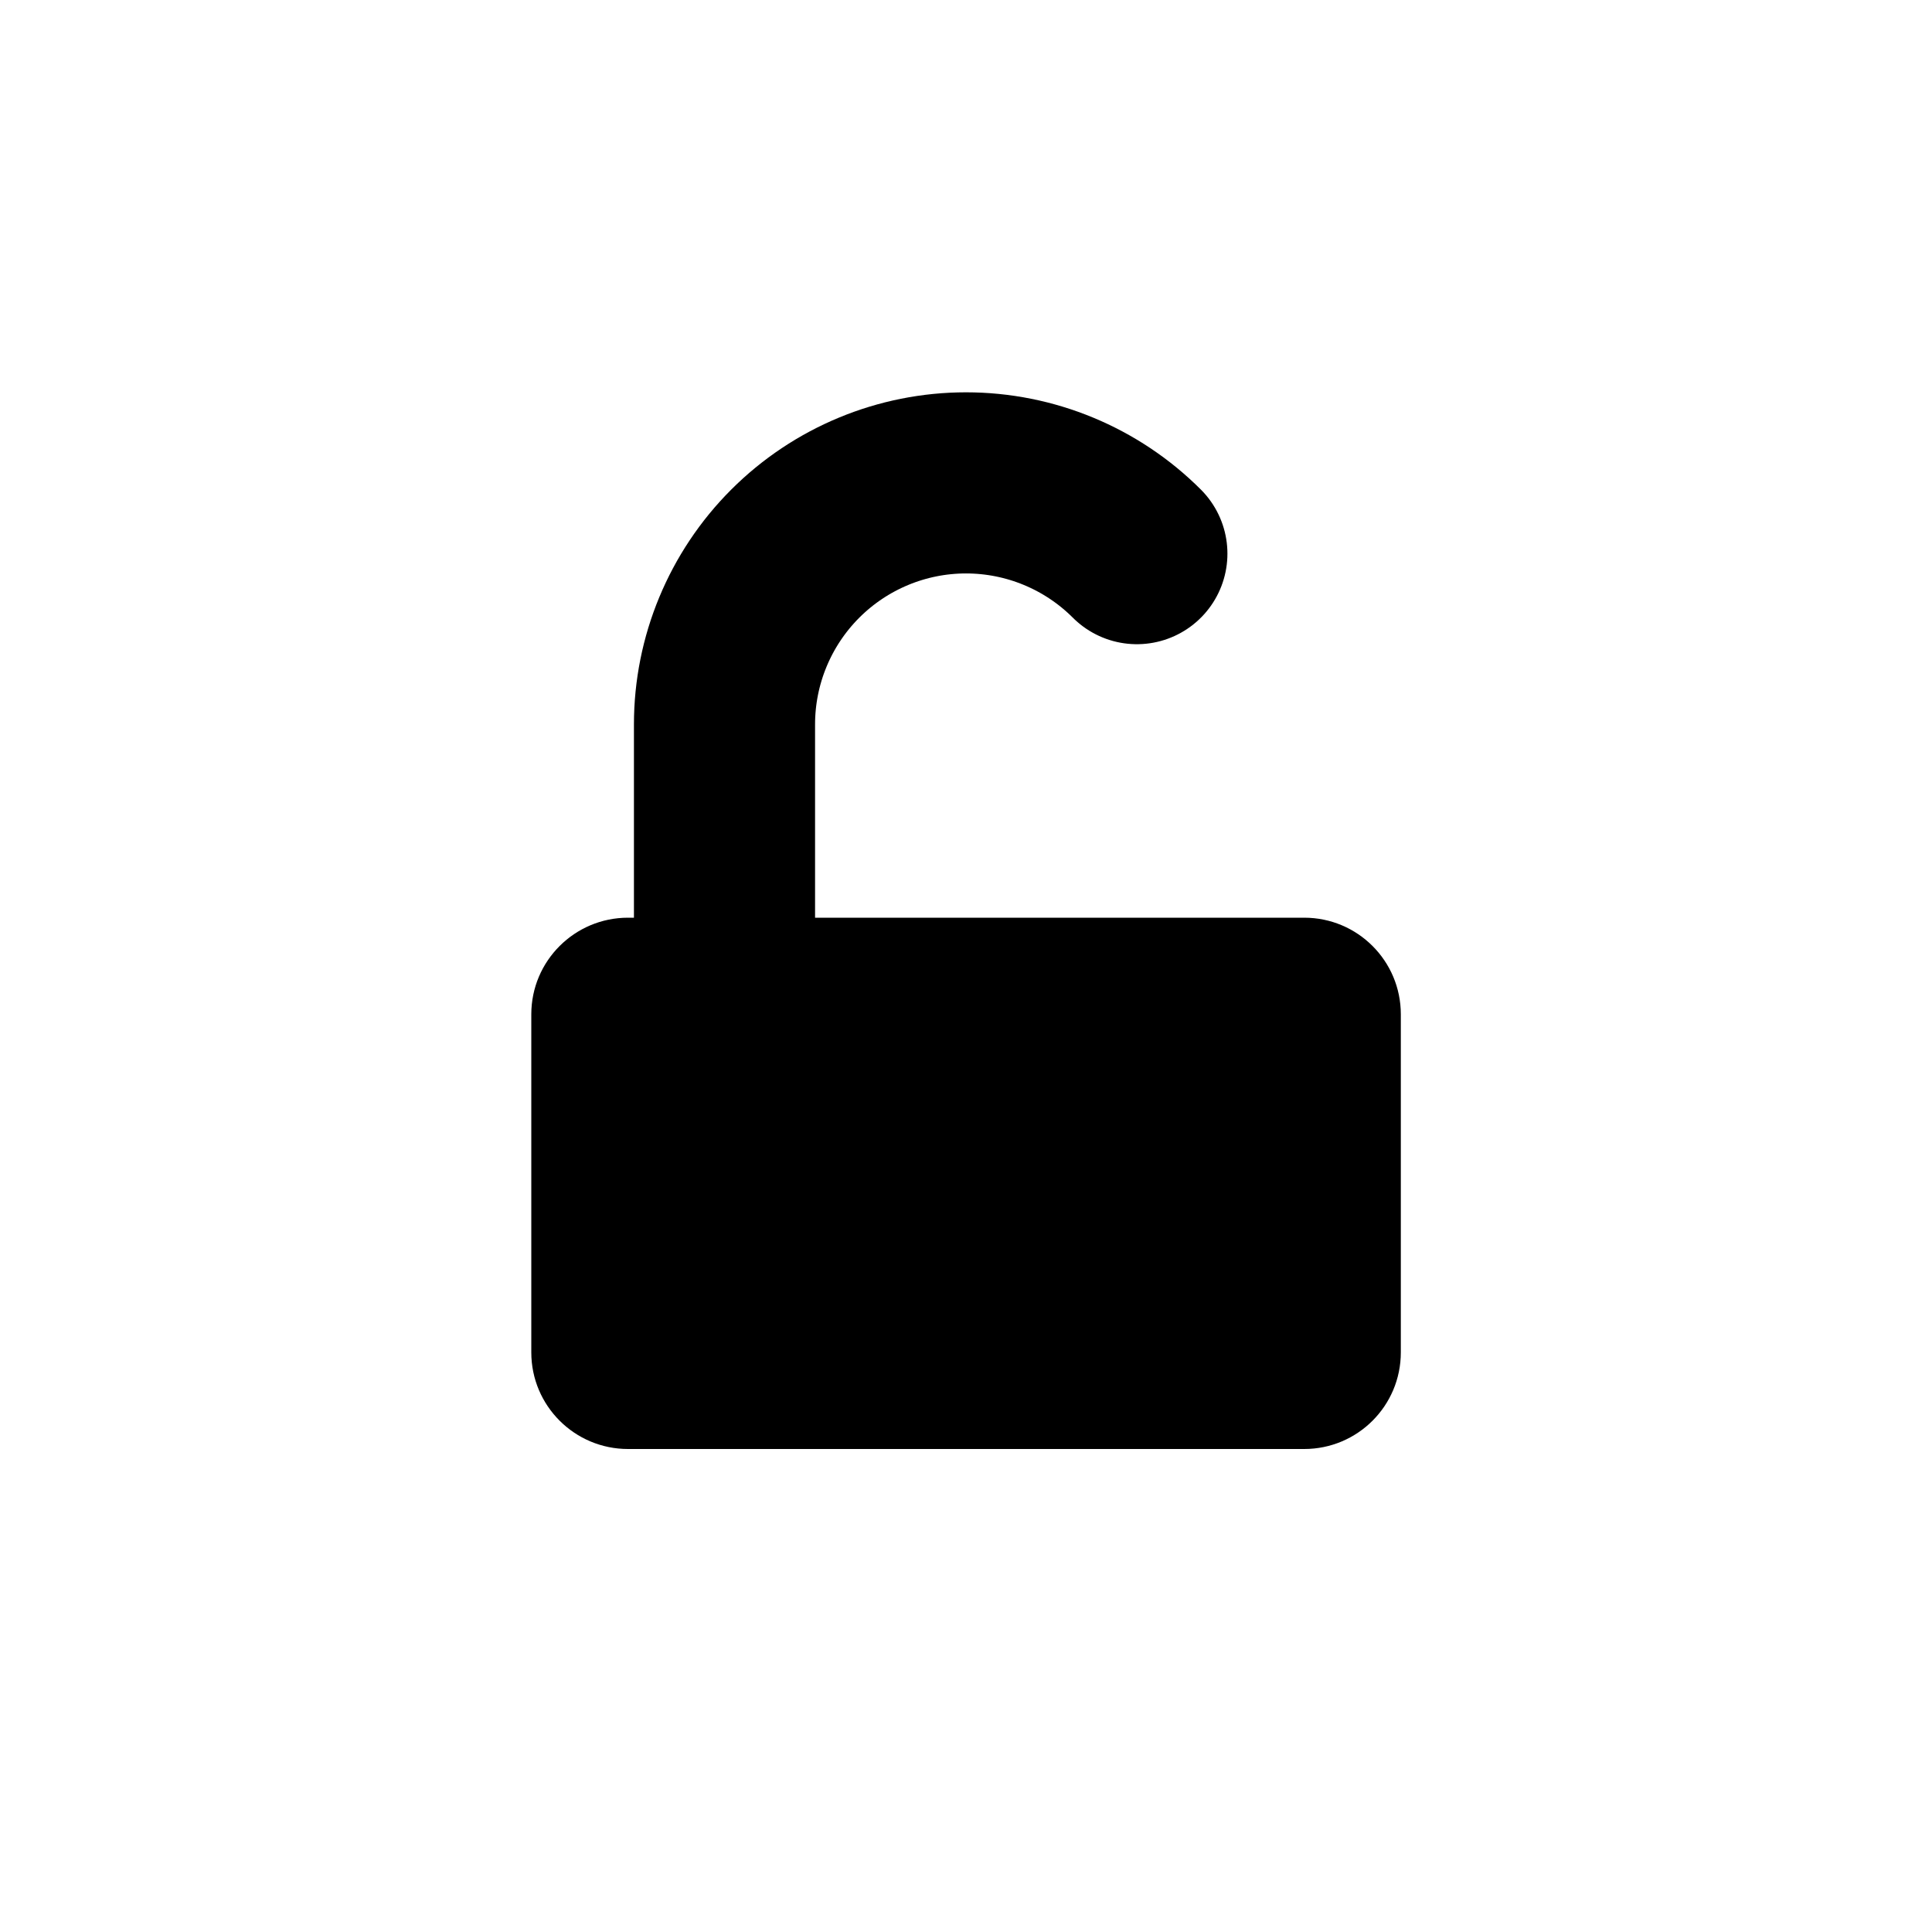 <svg width="16" height="16" viewBox="0 0 16 16" fill="none" xmlns="http://www.w3.org/2000/svg"><path d="M10.801 7.6H5.201C4.759 7.6 4.4 7.958 4.4 8.4V11.2C4.4 11.642 4.759 12 5.201 12H10.801C11.243 12 11.601 11.642 11.601 11.2V8.4C11.601 7.958 11.243 7.6 10.801 7.6Z" fill="currentColor"></path><path d="M6 7.6V5.999C6 5.469 6.211 4.96 6.586 4.585C6.961 4.21 7.47 3.999 8 3.999C8.531 3.999 9.04 4.21 9.415 4.585" stroke="currentColor" stroke-width="1.5" stroke-linecap="round" stroke-linejoin="round"></path></svg>